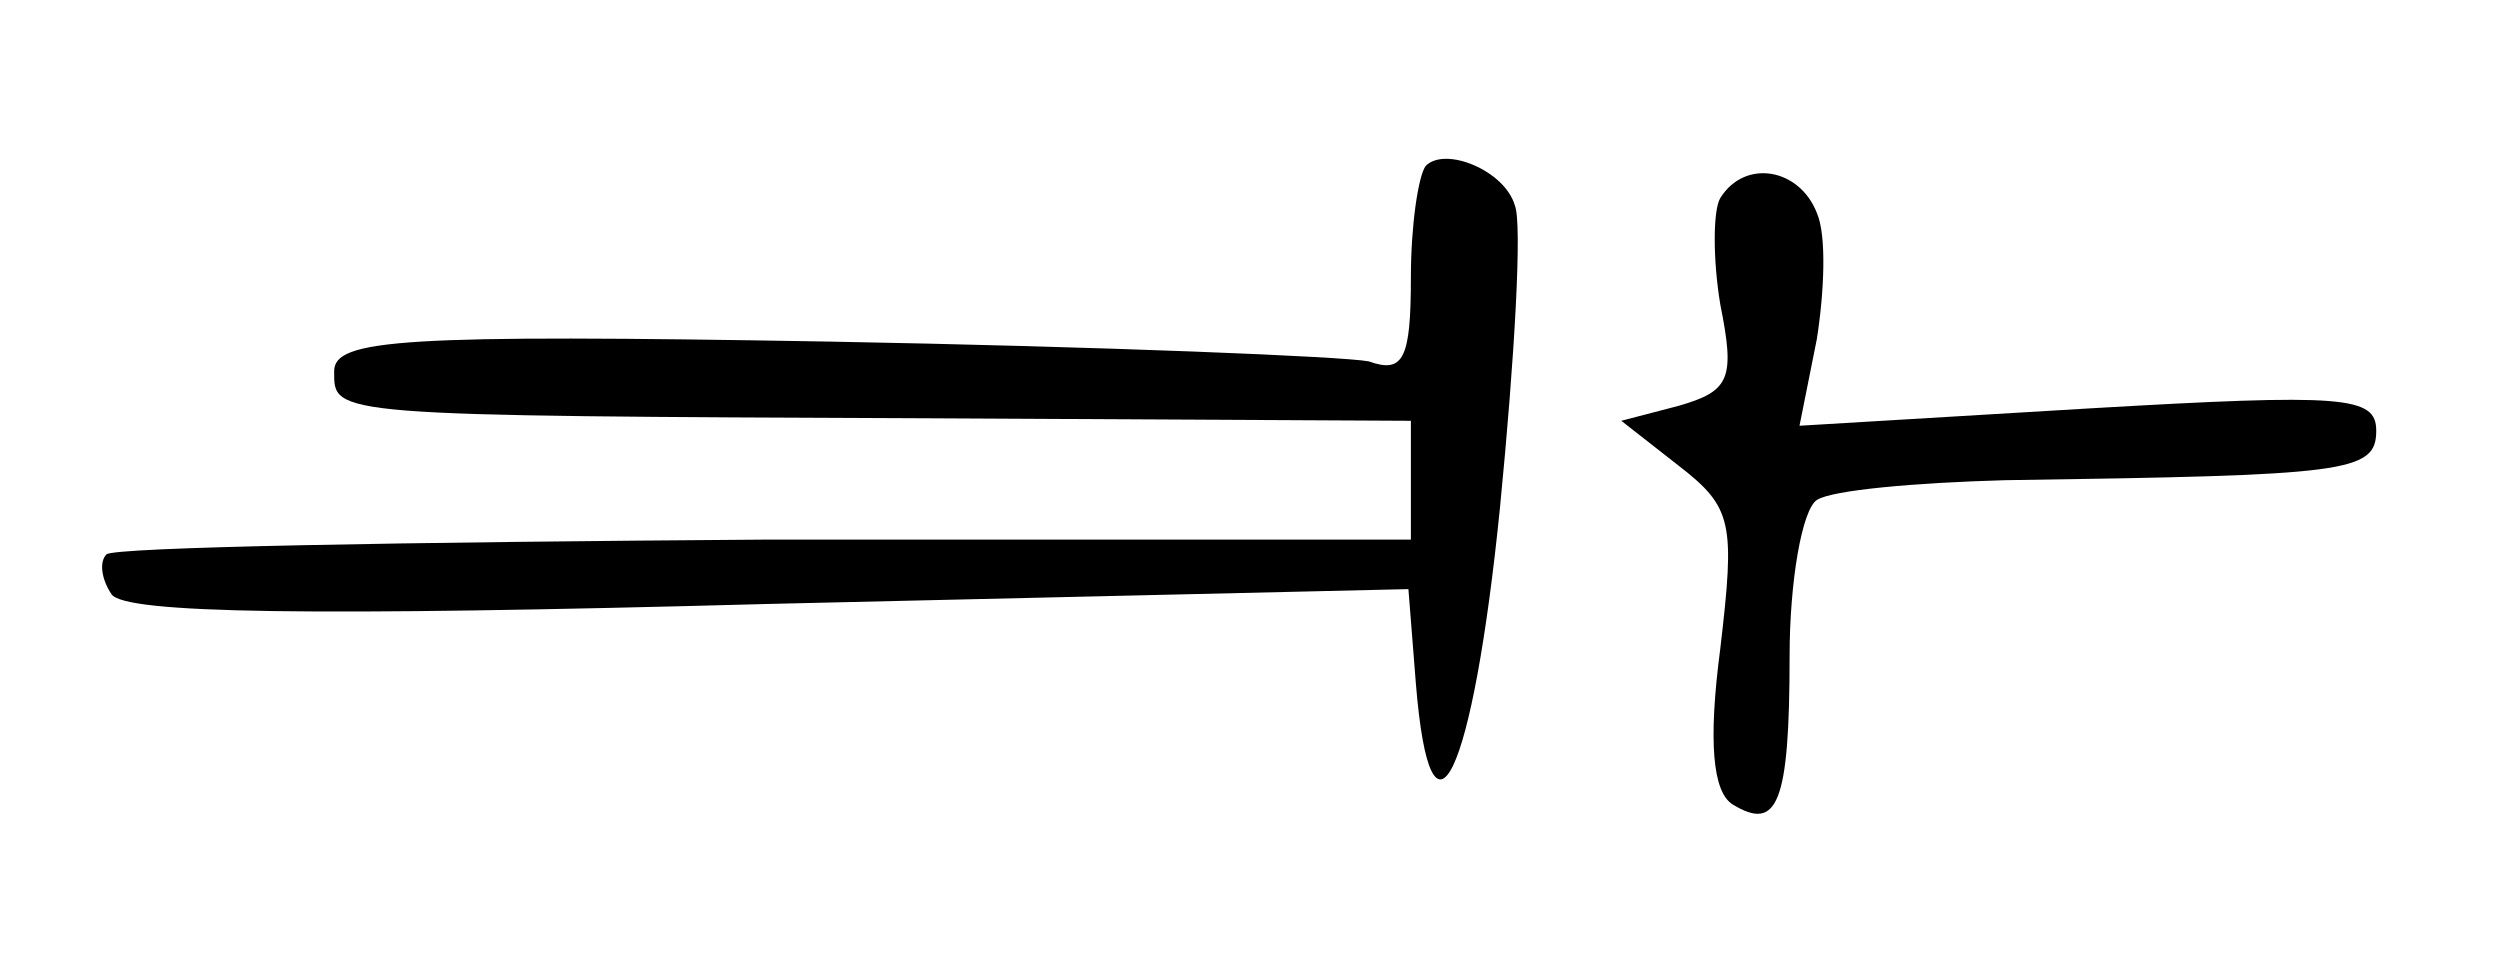 <?xml version="1.0" standalone="no"?>
<!DOCTYPE svg PUBLIC "-//W3C//DTD SVG 20010904//EN"
 "http://www.w3.org/TR/2001/REC-SVG-20010904/DTD/svg10.dtd">
<svg version="1.0" xmlns="http://www.w3.org/2000/svg"
 width="101pt" height="39pt" viewBox="0 0 101 39"
 preserveAspectRatio="xMidYMid meet">
<g transform="translate(0,39) scale(0.1,-0.1)"
fill="#000000" stroke="none">
<path d="M576 323 c-3 -4 -6 -24 -6 -45 0 -33 -3 -39 -17 -34 -10 2 -108 6
-218 8 -173 3 -200 1 -200 -12 0 -18 -3 -18 243 -19 l192 -1 0 -24 0 -24 -261
0 c-144 -1 -264 -3 -266 -6 -3 -3 -2 -10 2 -16 5 -8 81 -9 265 -4 l259 6 3
-38 c6 -74 23 -38 34 71 6 61 9 115 6 122 -4 14 -28 24 -36 16z"/>
<path d="M695 310 c-3 -5 -3 -25 0 -43 6 -30 4 -35 -17 -41 l-23 -6 23 -18
c22 -17 23 -23 17 -74 -5 -38 -3 -58 5 -63 18 -11 23 0 23 60 0 30 5 59 11 63
6 4 40 7 76 8 138 2 150 3 150 20 0 14 -13 15 -116 9 l-117 -7 7 35 c3 19 4
42 0 51 -7 18 -29 22 -39 6z"/>
</g>
</svg>
